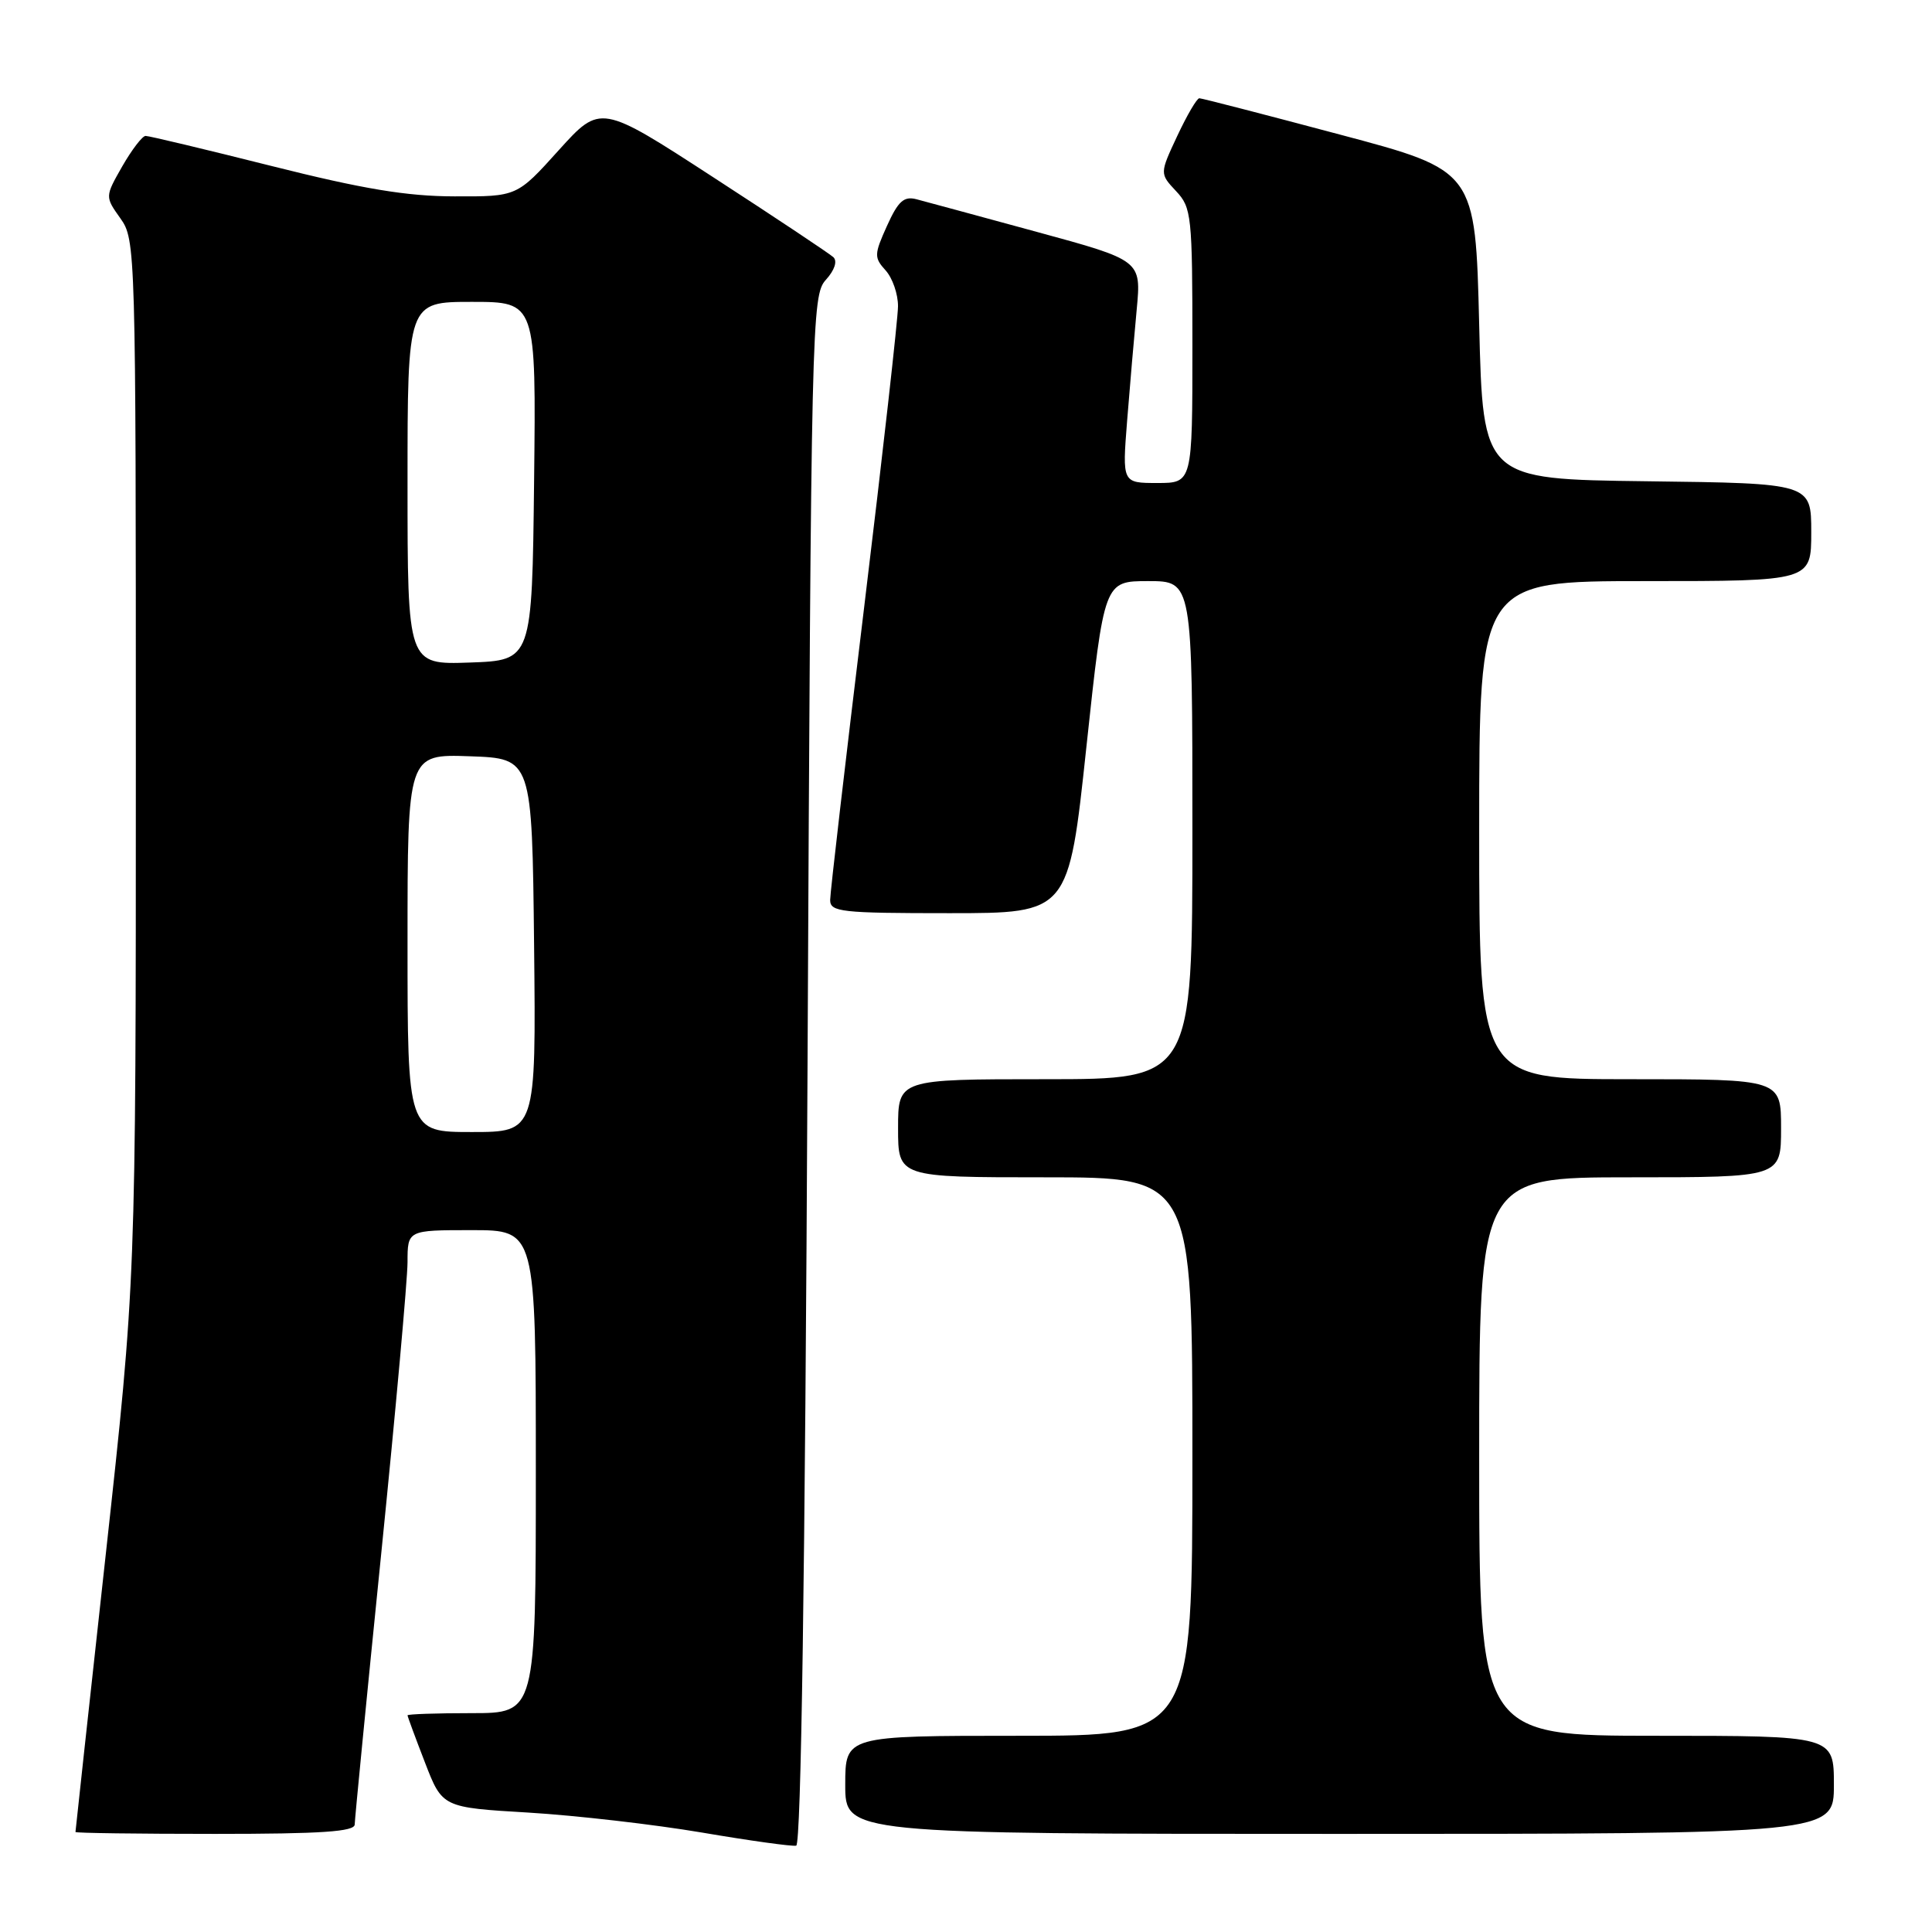 <?xml version="1.0" encoding="UTF-8" standalone="no"?>
<!DOCTYPE svg PUBLIC "-//W3C//DTD SVG 1.1//EN" "http://www.w3.org/Graphics/SVG/1.1/DTD/svg11.dtd" >
<svg xmlns="http://www.w3.org/2000/svg" xmlns:xlink="http://www.w3.org/1999/xlink" version="1.1" viewBox="0 0 256 256">
 <g >
 <path fill="currentColor"
d=" M 107.00 141.77 C 107.48 42.29 107.56 39.15 109.43 37.08 C 110.59 35.80 110.98 34.61 110.43 34.08 C 109.92 33.61 102.76 28.84 94.53 23.50 C 79.57 13.78 79.57 13.78 74.03 19.91 C 68.50 26.05 68.50 26.05 60.21 26.02 C 53.90 26.01 48.09 25.04 36.00 22.00 C 27.25 19.80 19.73 18.00 19.29 18.01 C 18.86 18.01 17.47 19.83 16.20 22.04 C 13.91 26.06 13.91 26.06 15.95 28.93 C 17.97 31.76 18.00 32.88 18.00 100.74 C 18.00 169.67 18.00 169.67 14.00 206.09 C 11.80 226.11 10.00 242.61 10.00 242.75 C 10.00 242.89 18.32 243.00 28.50 243.00 C 42.63 243.00 47.00 242.70 47.00 241.75 C 47.01 241.06 48.58 224.97 50.50 206.00 C 52.42 187.03 53.99 169.59 54.00 167.25 C 54.00 163.00 54.00 163.00 62.50 163.00 C 71.00 163.00 71.00 163.00 71.00 195.00 C 71.00 227.00 71.00 227.00 62.50 227.00 C 57.83 227.00 54.00 227.13 54.00 227.29 C 54.00 227.44 55.04 230.26 56.31 233.54 C 58.61 239.50 58.61 239.50 70.06 240.18 C 76.35 240.56 86.67 241.75 93.00 242.82 C 99.33 243.90 104.95 244.68 105.50 244.56 C 106.15 244.41 106.67 208.92 107.00 141.77 Z  M 243.00 236.50 C 243.00 230.00 243.00 230.00 219.50 230.00 C 196.00 230.00 196.00 230.00 196.00 193.00 C 196.00 156.00 196.00 156.00 216.00 156.00 C 236.00 156.00 236.00 156.00 236.00 149.50 C 236.00 143.00 236.00 143.00 216.00 143.00 C 196.00 143.00 196.00 143.00 196.00 110.00 C 196.00 77.00 196.00 77.00 218.00 77.00 C 240.00 77.00 240.00 77.00 240.00 70.52 C 240.00 64.04 240.00 64.04 218.25 63.77 C 196.50 63.50 196.50 63.50 196.00 43.05 C 195.50 22.60 195.50 22.60 177.50 17.82 C 167.60 15.18 159.24 13.02 158.92 13.02 C 158.60 13.01 157.29 15.25 156.00 18.00 C 153.66 23.00 153.66 23.00 155.83 25.32 C 157.89 27.51 158.00 28.53 158.00 45.81 C 158.00 64.00 158.00 64.00 153.35 64.00 C 148.70 64.00 148.70 64.00 149.35 55.75 C 149.71 51.21 150.28 44.58 150.62 41.00 C 151.23 34.50 151.23 34.50 137.36 30.72 C 129.74 28.64 122.57 26.70 121.43 26.40 C 119.77 25.97 119.01 26.65 117.53 29.93 C 115.82 33.72 115.81 34.13 117.35 35.83 C 118.26 36.84 119.00 38.97 118.99 40.58 C 118.99 42.19 116.97 60.15 114.50 80.50 C 112.03 100.85 110.00 118.29 110.00 119.25 C 110.00 120.84 111.42 121.00 125.80 121.00 C 141.60 121.00 141.60 121.00 143.95 99.00 C 146.31 77.00 146.31 77.00 152.15 77.00 C 158.00 77.00 158.00 77.00 158.00 110.00 C 158.00 143.00 158.00 143.00 138.50 143.00 C 119.00 143.00 119.00 143.00 119.00 149.50 C 119.00 156.00 119.00 156.00 138.50 156.00 C 158.00 156.00 158.00 156.00 158.00 193.00 C 158.00 230.00 158.00 230.00 135.00 230.00 C 112.00 230.00 112.00 230.00 112.00 236.50 C 112.00 243.00 112.00 243.00 177.50 243.00 C 243.00 243.00 243.00 243.00 243.00 236.50 Z  M 54.00 124.96 C 54.00 99.92 54.00 99.92 62.25 100.21 C 70.50 100.50 70.50 100.50 70.77 125.25 C 71.03 150.00 71.03 150.00 62.52 150.00 C 54.00 150.00 54.00 150.00 54.00 124.96 Z  M 54.00 64.04 C 54.00 40.00 54.00 40.00 62.52 40.00 C 71.04 40.00 71.04 40.00 70.77 63.75 C 70.50 87.50 70.50 87.50 62.25 87.79 C 54.00 88.08 54.00 88.08 54.00 64.04 Z "/>
</g>
</svg>
